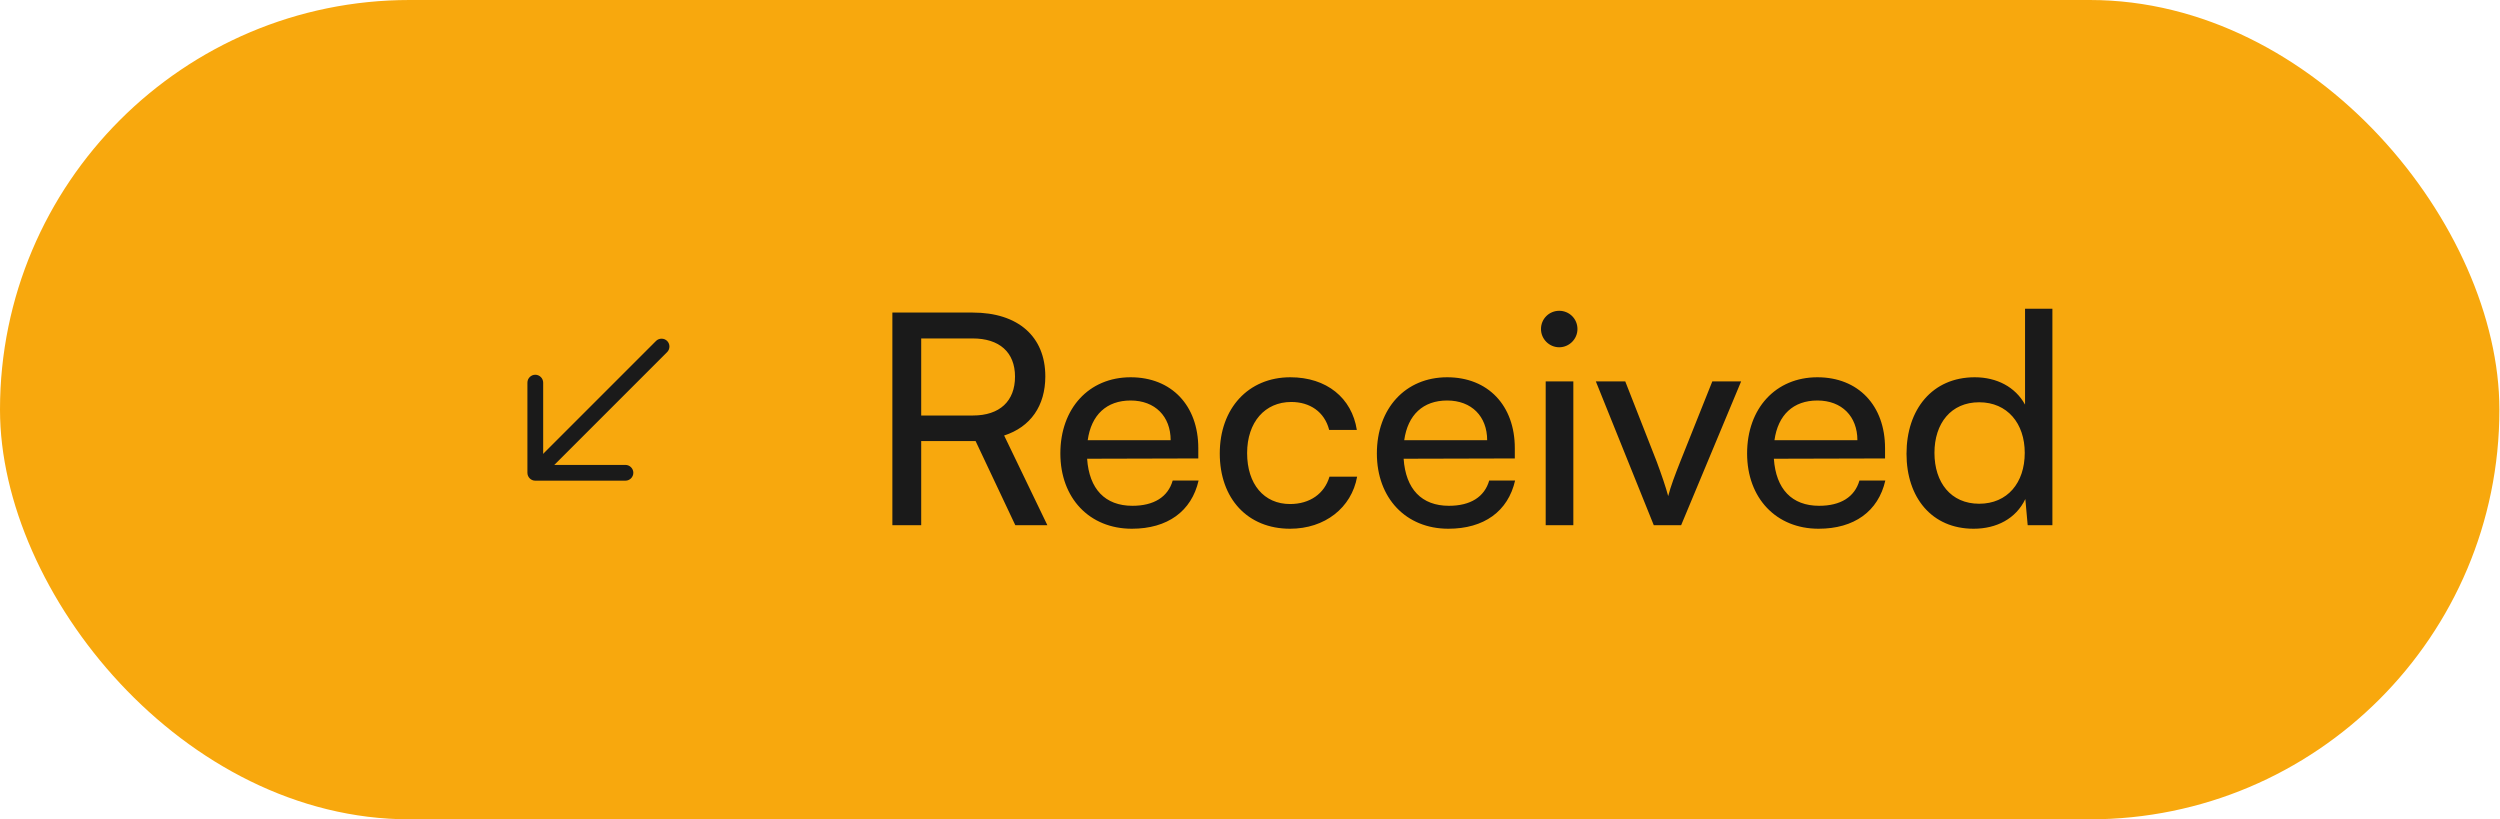 <svg width="119" height="39" viewBox="0 0 119 39" fill="none" xmlns="http://www.w3.org/2000/svg">
<rect width="118.971" height="39" rx="19.5" fill="#F8A80D"/>
<path d="M25.215 22.77C25.148 22.703 25.105 22.611 25.105 22.505L25.105 18.213C25.105 18.008 25.275 17.838 25.48 17.838C25.685 17.838 25.855 18.008 25.855 18.213L25.855 22.13L29.772 22.13C29.977 22.13 30.147 22.3 30.147 22.505C30.147 22.71 29.977 22.88 29.772 22.88L25.48 22.88C25.374 22.88 25.282 22.838 25.215 22.77Z" fill="#1A1A1A"/>
<path d="M25.275 22.71C25.13 22.565 25.13 22.325 25.275 22.18L31.226 16.23C31.37 16.085 31.611 16.085 31.756 16.23C31.901 16.375 31.901 16.615 31.756 16.76L25.806 22.71C25.661 22.855 25.42 22.855 25.275 22.71Z" fill="#1A1A1A"/>
<path d="M43.849 25V20.996H46.439L48.329 25H49.855L47.797 20.73C49.057 20.324 49.757 19.316 49.757 17.916C49.757 16.026 48.469 14.878 46.299 14.878H42.477V25H43.849ZM43.849 16.11H46.299C47.559 16.11 48.315 16.754 48.315 17.93C48.315 19.092 47.587 19.778 46.313 19.778H43.849V16.11ZM53.875 25.168C55.569 25.168 56.717 24.342 57.053 22.872H55.821C55.597 23.656 54.925 24.076 53.903 24.076C52.601 24.076 51.845 23.278 51.747 21.836L57.039 21.822V21.332C57.039 19.302 55.765 17.958 53.819 17.958C51.831 17.958 50.473 19.442 50.473 21.584C50.473 23.712 51.859 25.168 53.875 25.168ZM53.819 19.064C54.981 19.064 55.723 19.82 55.723 20.954H51.775C51.943 19.75 52.671 19.064 53.819 19.064ZM58.061 21.584C58.061 23.74 59.391 25.168 61.407 25.168C63.059 25.168 64.333 24.174 64.599 22.69H63.283C63.045 23.502 62.345 23.992 61.407 23.992C60.161 23.992 59.363 23.04 59.363 21.57C59.363 20.086 60.217 19.134 61.463 19.134C62.345 19.134 63.045 19.596 63.269 20.464H64.585C64.347 18.938 63.143 17.958 61.421 17.958C59.419 17.958 58.061 19.442 58.061 21.584ZM68.941 25.168C70.635 25.168 71.783 24.342 72.119 22.872H70.887C70.663 23.656 69.991 24.076 68.969 24.076C67.667 24.076 66.911 23.278 66.813 21.836L72.105 21.822V21.332C72.105 19.302 70.831 17.958 68.885 17.958C66.897 17.958 65.539 19.442 65.539 21.584C65.539 23.712 66.925 25.168 68.941 25.168ZM68.885 19.064C70.047 19.064 70.789 19.82 70.789 20.954H66.841C67.009 19.75 67.737 19.064 68.885 19.064ZM74.219 16.53C74.695 16.53 75.087 16.138 75.087 15.662C75.087 15.172 74.695 14.794 74.219 14.794C73.743 14.794 73.351 15.172 73.351 15.662C73.351 16.138 73.743 16.53 74.219 16.53ZM73.575 25H74.891V18.154H73.575V25ZM78.72 25H80.022L82.878 18.154H81.506L79.98 21.976C79.742 22.578 79.518 23.166 79.406 23.614C79.294 23.194 79.098 22.62 78.86 21.976L77.362 18.154H75.962L78.72 25ZM86.564 25.168C88.258 25.168 89.406 24.342 89.742 22.872H88.51C88.286 23.656 87.614 24.076 86.592 24.076C85.29 24.076 84.534 23.278 84.436 21.836L89.728 21.822V21.332C89.728 19.302 88.454 17.958 86.508 17.958C84.52 17.958 83.162 19.442 83.162 21.584C83.162 23.712 84.548 25.168 86.564 25.168ZM86.508 19.064C87.67 19.064 88.412 19.82 88.412 20.954H84.464C84.632 19.75 85.36 19.064 86.508 19.064ZM93.942 25.168C95.034 25.168 95.958 24.692 96.406 23.754L96.518 25H97.694V14.696H96.392V19.26C95.93 18.42 95.048 17.958 93.998 17.958C91.968 17.958 90.75 19.498 90.75 21.598C90.75 23.684 91.954 25.168 93.942 25.168ZM94.208 23.978C92.864 23.978 92.08 22.97 92.08 21.556C92.08 20.156 92.864 19.148 94.208 19.148C95.552 19.148 96.378 20.156 96.378 21.556C96.378 22.984 95.552 23.978 94.208 23.978Z" fill="#1A1A1A"/>
</svg>
